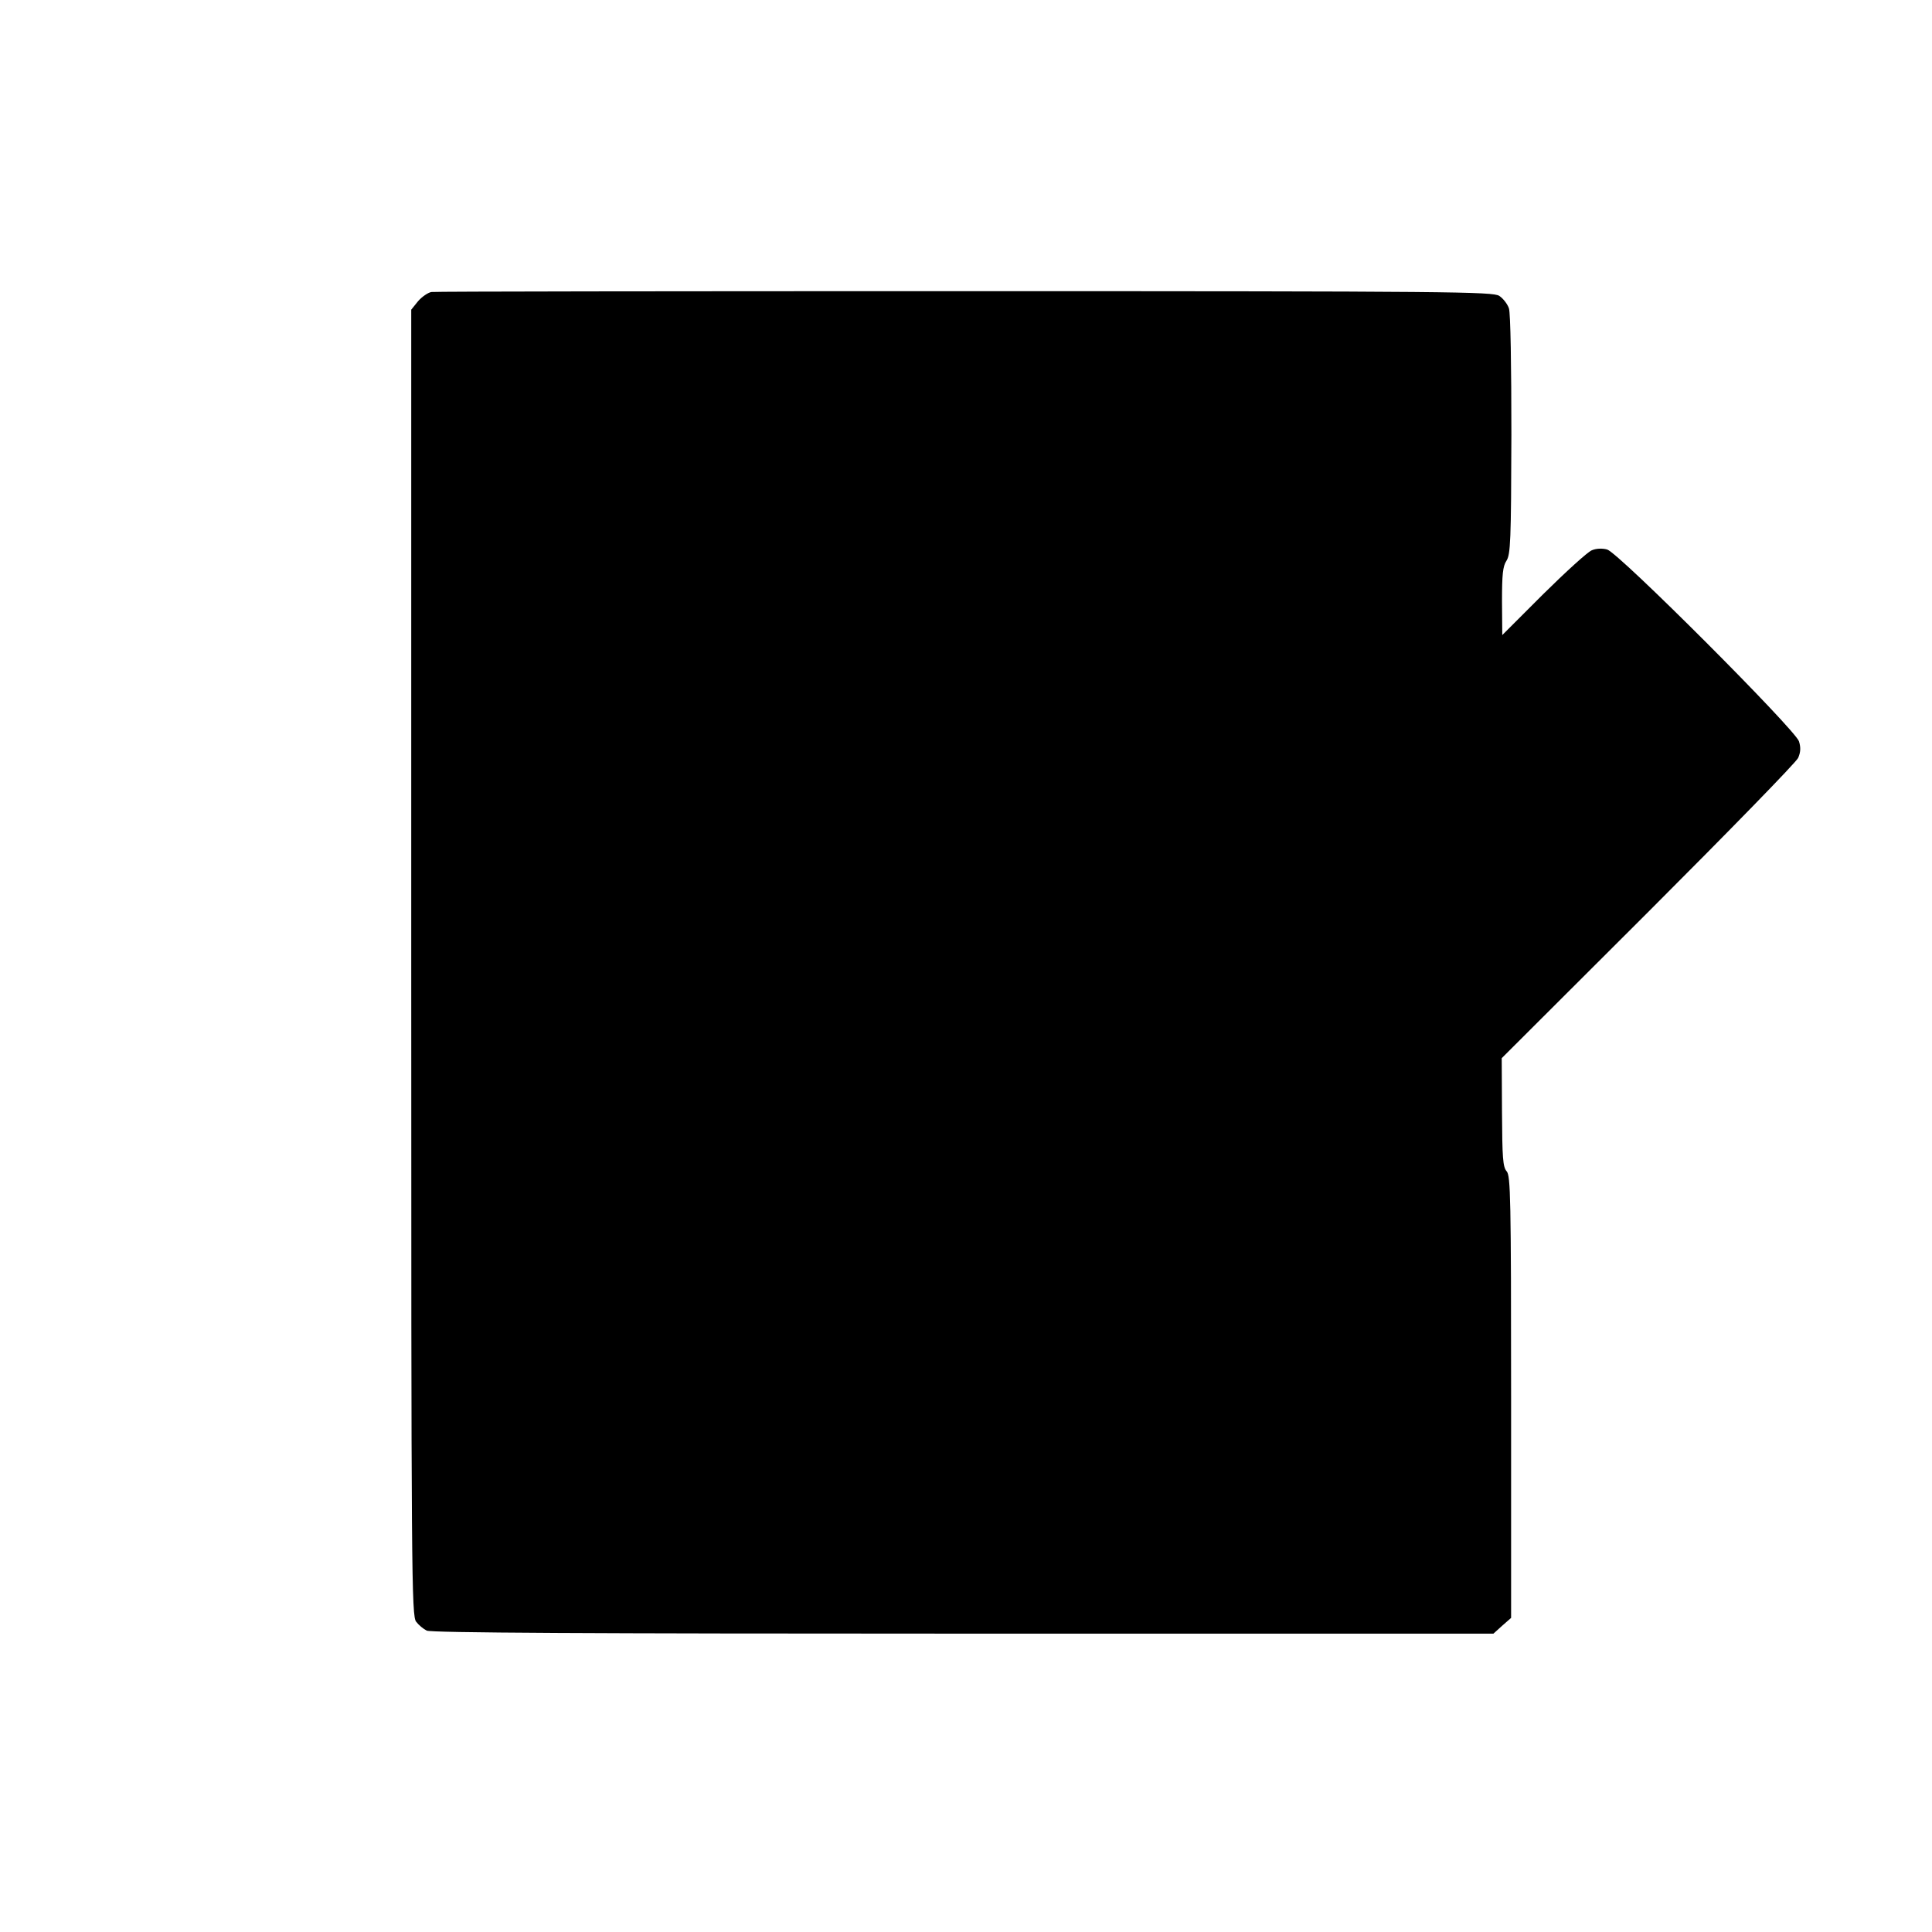 <?xml version="1.0" standalone="no"?>
<!DOCTYPE svg PUBLIC "-//W3C//DTD SVG 20010904//EN"
 "http://www.w3.org/TR/2001/REC-SVG-20010904/DTD/svg10.dtd">
<svg version="1.0" xmlns="http://www.w3.org/2000/svg"
 width="700pt" height="700pt" viewBox="0 0 700 700"
 preserveAspectRatio="xMidYMid meet">
<g transform="translate(0,700) scale(0.1,-0.1)"
fill="#000000" stroke="none">
<path d="M1563 5942 c-12 -2 -34 -17 -48 -33 l-25 -31 0 -2366 c0 -2228 1
-2368 18 -2388 9 -12 26 -26 38 -32 15 -8 592 -11 1943 -11 l1922 0 32 29 32
28 0 800 c0 723 -2 802 -16 818 -14 16 -16 49 -17 215 l-1 195 531 530 c291
291 536 542 543 558 9 20 10 38 3 60 -14 43 -653 683 -695 695 -18 5 -40 4
-56 -3 -15 -6 -94 -78 -176 -159 l-148 -148 -1 122 c0 98 3 127 16 147 15 23
17 71 18 457 0 248 -3 442 -9 458 -5 15 -21 36 -35 45 -23 15 -167 17 -1936
17 -1051 0 -1921 -1 -1933 -3z"/>
</g>
</svg>

